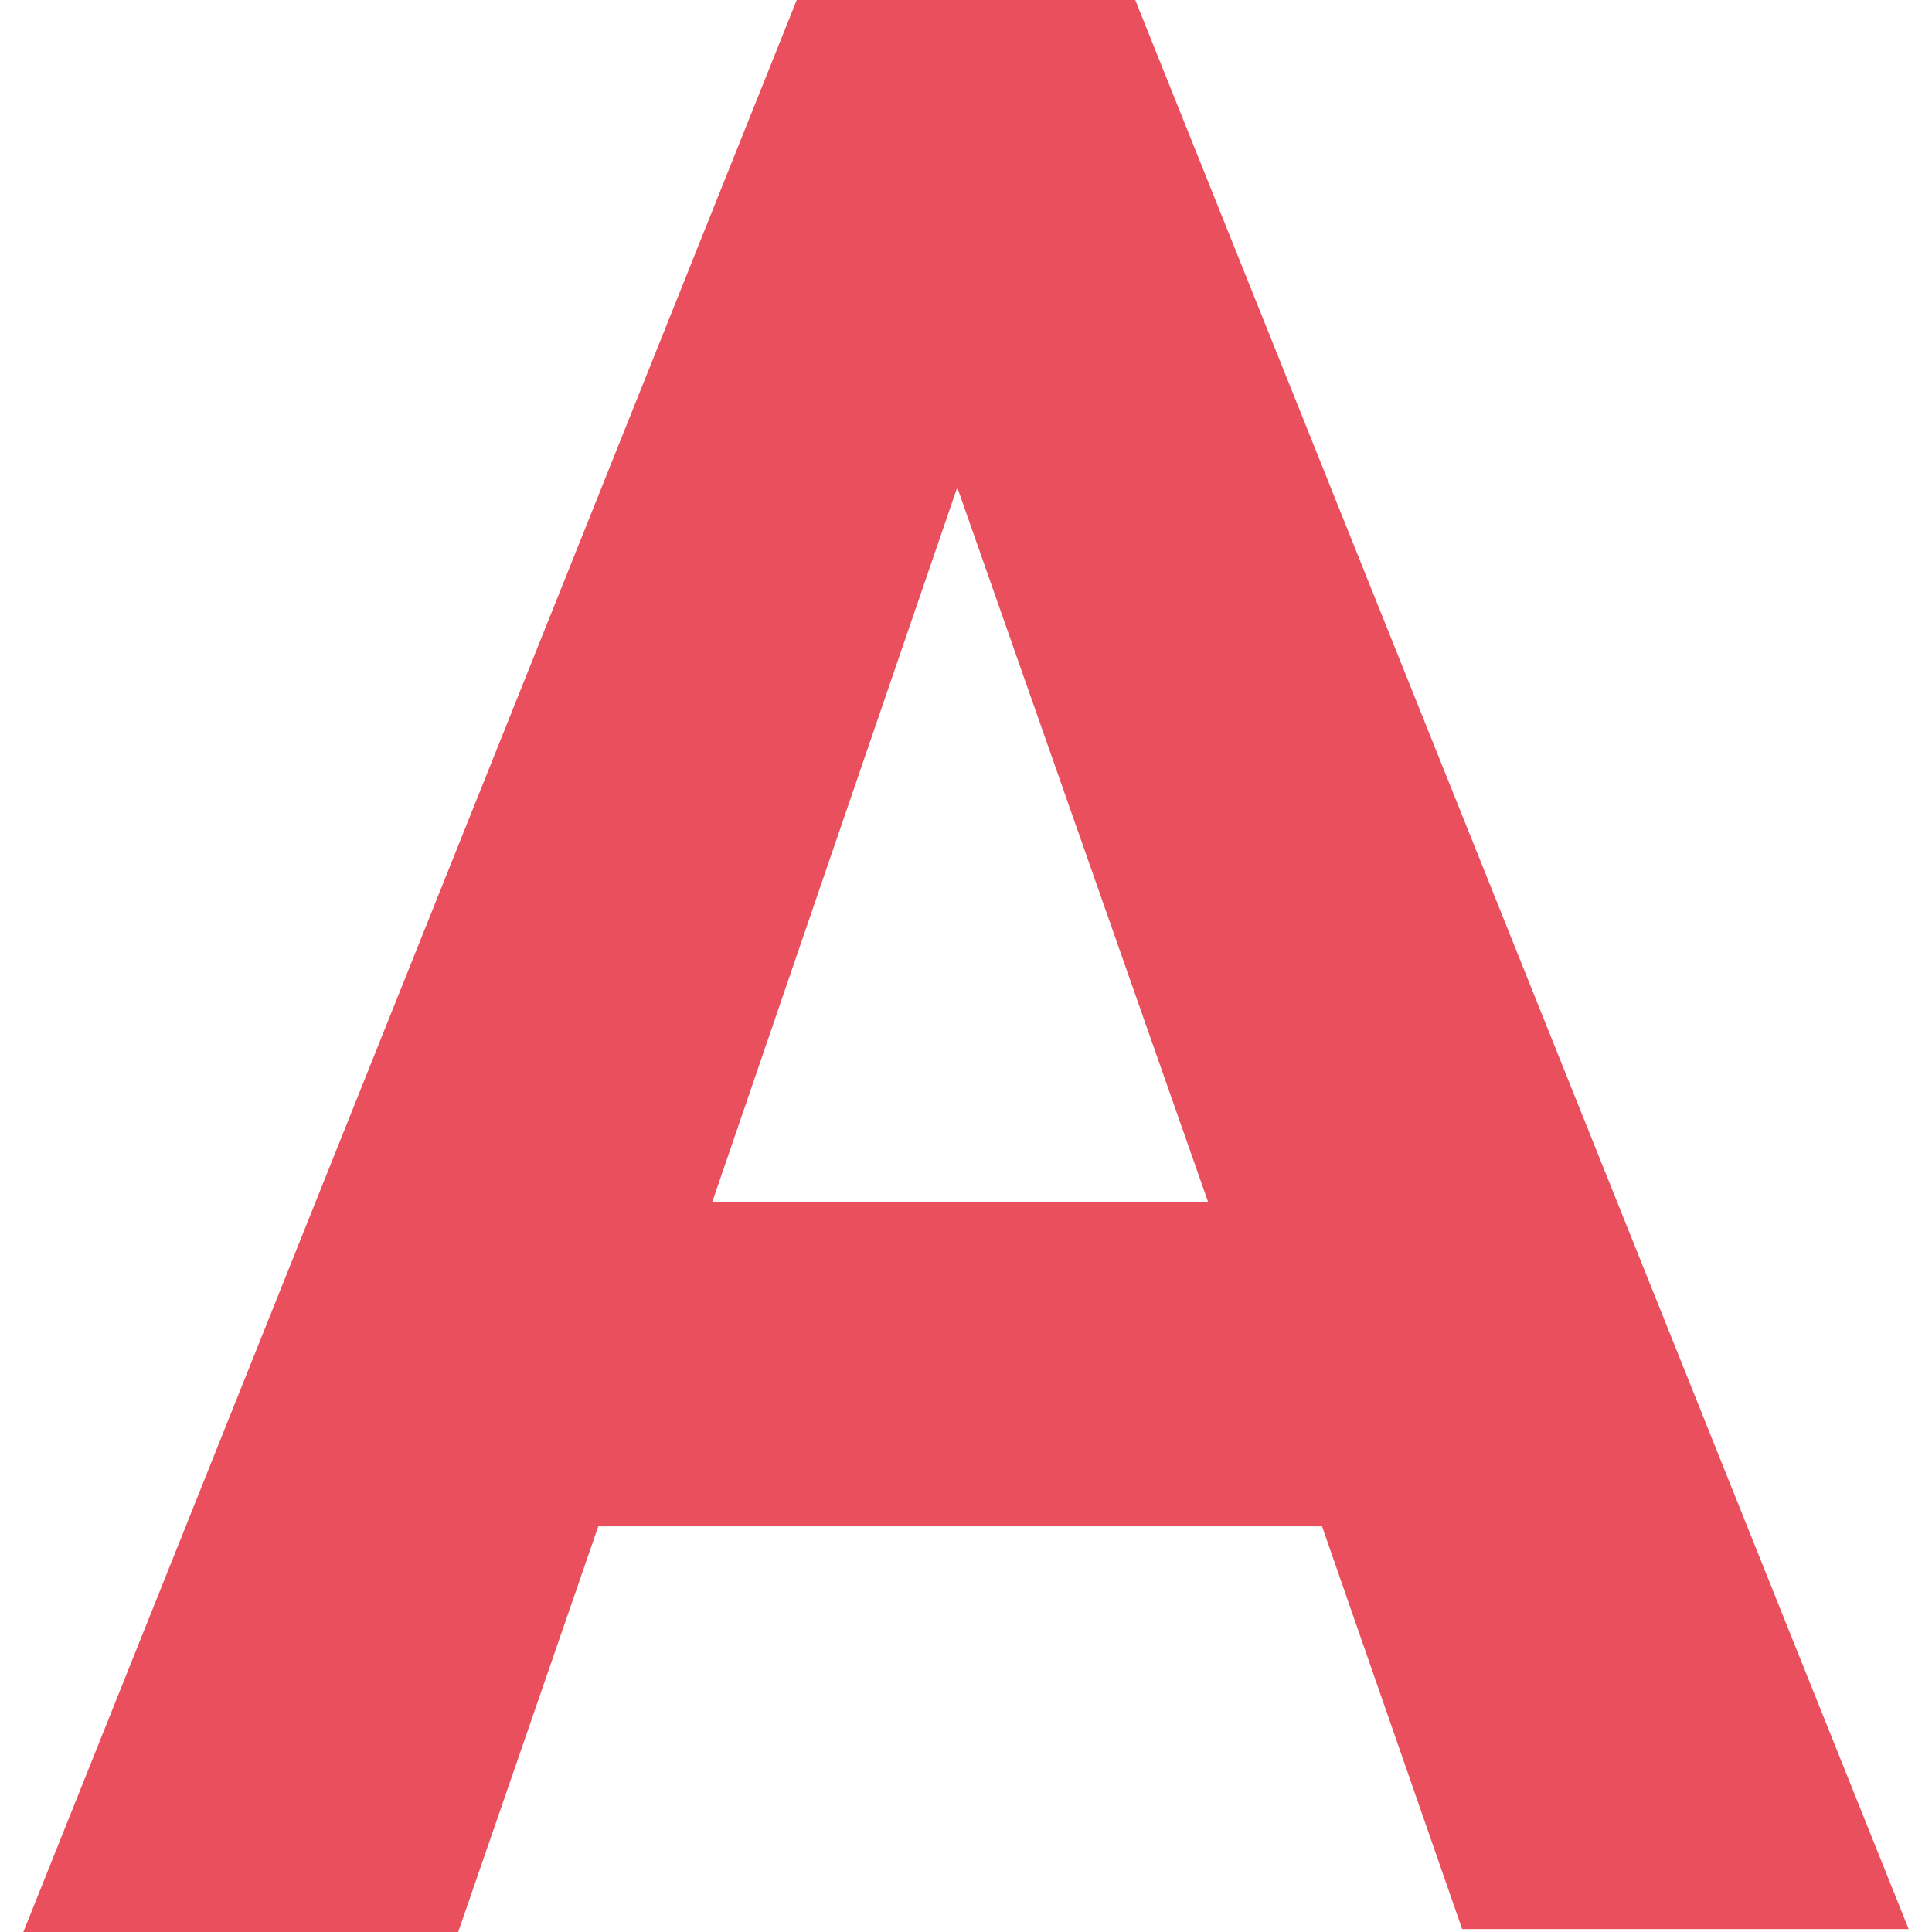 <?xml version="1.0" ?>
<svg xmlns="http://www.w3.org/2000/svg" viewBox="0 0 66.2 66.2">
	<path d="M 24.4,41.2 L 41.4,41.2 L 32.8,16.7 L 24.4,41.2 M 45.3,52.3 L 20.5,52.3 L 15.7,66.2 L 0.8,66.2 L 27.3,0.0 L 38.9,0.0 L 65.4,66.1 L 50.1,66.1 L 45.3,52.3" fill="#ea4f5d"/>
</svg>